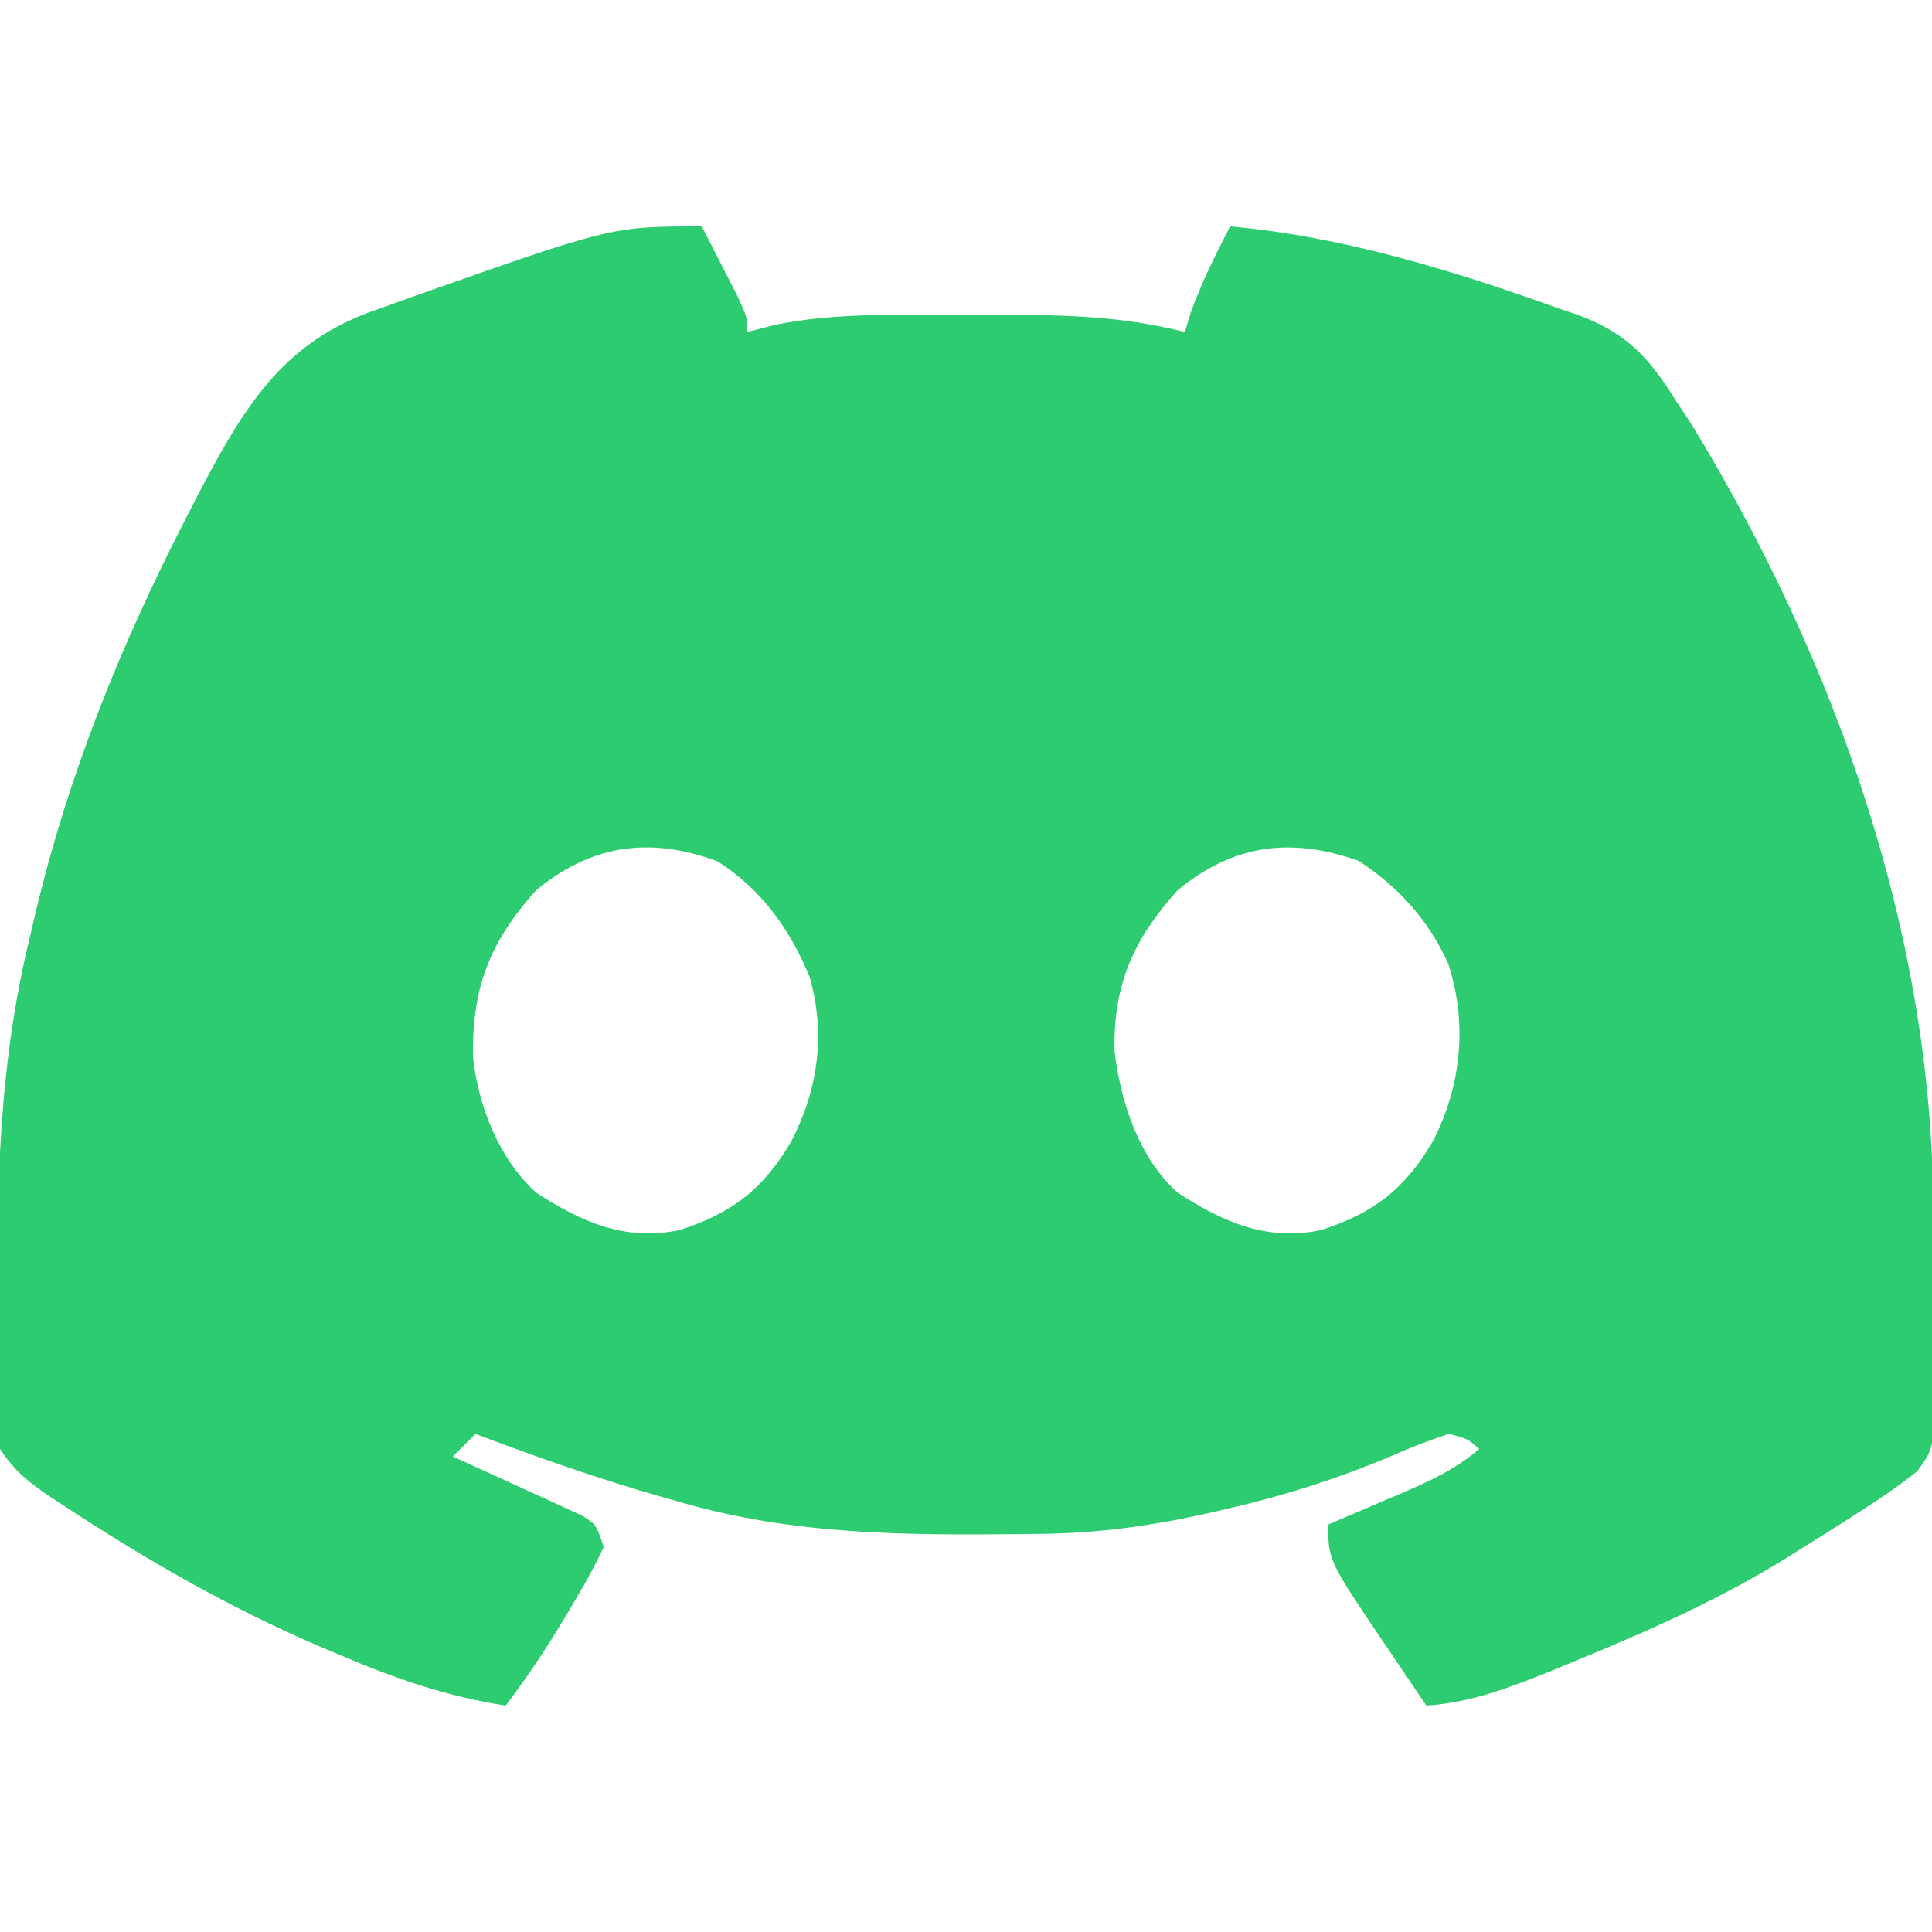 <?xml version="1.0" encoding="UTF-8"?>
<svg version="1.1" xmlns="http://www.w3.org/2000/svg" width="256" height="256">
<path d="M0 0 C1.005 1.956 2.004 3.915 3 5.875 C3.557 6.966 4.114 8.056 4.688 9.18 C6 12 6 12 6 14 C7.258 13.675 8.516 13.35 9.812 13.016 C17.302 11.523 24.836 11.701 32.44 11.739 C34.994 11.75 37.548 11.739 40.102 11.727 C48.325 11.721 55.983 11.93 64 14 C64.371 12.762 64.371 12.762 64.75 11.5 C66.188 7.474 68.036 3.787 70 0 C84.922 1.325 99.503 5.836 113.562 10.875 C114.855 11.311 114.855 11.311 116.173 11.756 C122.489 14.131 125.485 17.322 129 23 C129.727 24.097 130.454 25.194 131.203 26.324 C150.155 57.464 163.118 93.711 163.168 130.488 C163.171 131.354 163.175 132.22 163.178 133.111 C163.183 134.924 163.185 136.737 163.185 138.549 C163.188 141.323 163.206 144.096 163.225 146.869 C163.228 148.638 163.23 150.407 163.23 152.176 C163.238 153.002 163.245 153.828 163.252 154.679 C163.223 161.973 163.223 161.973 161 165 C158.818 166.693 156.691 168.203 154.375 169.688 C153.364 170.342 153.364 170.342 152.333 171.01 C150.232 172.356 148.118 173.681 146 175 C145.394 175.383 144.788 175.767 144.163 176.162 C135.186 181.776 125.721 185.976 115.938 190 C114.771 190.481 113.605 190.963 112.403 191.459 C106.922 193.657 101.915 195.588 96 196 C94.391 193.628 92.788 191.252 91.188 188.875 C90.736 188.21 90.284 187.545 89.818 186.859 C83 176.706 83 176.706 83 172 C84.109 171.529 85.217 171.059 86.359 170.574 C87.823 169.946 89.287 169.317 90.75 168.688 C91.48 168.379 92.209 168.07 92.961 167.752 C96.646 166.161 99.918 164.636 103 162 C101.458 160.636 101.458 160.636 99 160 C96.223 160.897 93.715 161.881 91.062 163.062 C84.09 165.98 77.176 168.171 69.812 169.875 C68.941 170.077 68.069 170.28 67.17 170.489 C59.836 172.133 52.675 173.155 45.145 173.238 C44.409 173.248 43.674 173.258 42.916 173.268 C27.221 173.433 12.192 173.442 -3 169 C-3.72 168.797 -4.44 168.594 -5.182 168.384 C-13.587 165.985 -21.828 163.099 -30 160 C-30.99 160.99 -31.98 161.98 -33 163 C-32.43 163.257 -31.859 163.514 -31.272 163.779 C-28.697 164.946 -26.13 166.129 -23.562 167.312 C-22.216 167.919 -22.216 167.919 -20.842 168.537 C-19.988 168.933 -19.134 169.33 -18.254 169.738 C-17.463 170.1 -16.672 170.461 -15.858 170.833 C-14 172 -14 172 -13 175 C-14.122 177.363 -15.281 179.519 -16.625 181.75 C-17.176 182.689 -17.176 182.689 -17.738 183.647 C-20.281 187.933 -22.978 192.034 -26 196 C-33.682 194.803 -40.487 192.479 -47.625 189.438 C-48.677 188.993 -49.729 188.548 -50.812 188.09 C-62.701 182.968 -73.565 176.71 -84.375 169.625 C-85.013 169.208 -85.65 168.791 -86.307 168.361 C-89.209 166.408 -91.035 164.948 -93 162 C-93.267 160.13 -93.267 160.13 -93.291 158.001 C-93.309 156.795 -93.309 156.795 -93.329 155.565 C-93.331 154.694 -93.333 153.823 -93.336 152.926 C-93.344 152.018 -93.353 151.11 -93.361 150.175 C-93.381 147.221 -93.381 144.267 -93.375 141.312 C-93.374 140.31 -93.374 139.307 -93.373 138.273 C-93.335 123.124 -92.643 108.766 -89 94 C-88.786 93.083 -88.571 92.165 -88.351 91.22 C-83.981 72.744 -77.148 55.808 -68.5 38.938 C-67.978 37.915 -67.457 36.892 -66.92 35.839 C-60.847 24.283 -55.713 15.28 -43 11 C-41.419 10.432 -39.838 9.863 -38.258 9.293 C-11.921 0 -11.921 0 0 0 Z M-22 88 C-28.114 94.846 -30.496 100.913 -30.32 110.117 C-29.594 116.656 -26.88 123.505 -22 128 C-15.977 131.921 -10.219 134.488 -3 133 C3.987 130.784 8.202 127.516 11.883 121.184 C15.398 114.313 16.416 107.075 14.312 99.535 C11.683 93.125 7.931 87.871 2.062 84.125 C-6.92 80.825 -14.598 81.886 -22 88 Z M63 88 C57.178 94.518 54.493 100.469 54.68 109.273 C55.464 115.947 57.914 123.45 63 128 C69.03 131.915 74.775 134.489 82 133 C88.987 130.784 93.202 127.516 96.883 121.184 C100.621 113.877 101.471 105.741 98.938 97.812 C96.421 92.043 92.251 87.454 87 84.062 C78.003 80.876 70.398 81.889 63 88 Z " fill="#2DCC70" transform="translate(93,30)"/>
</svg>
